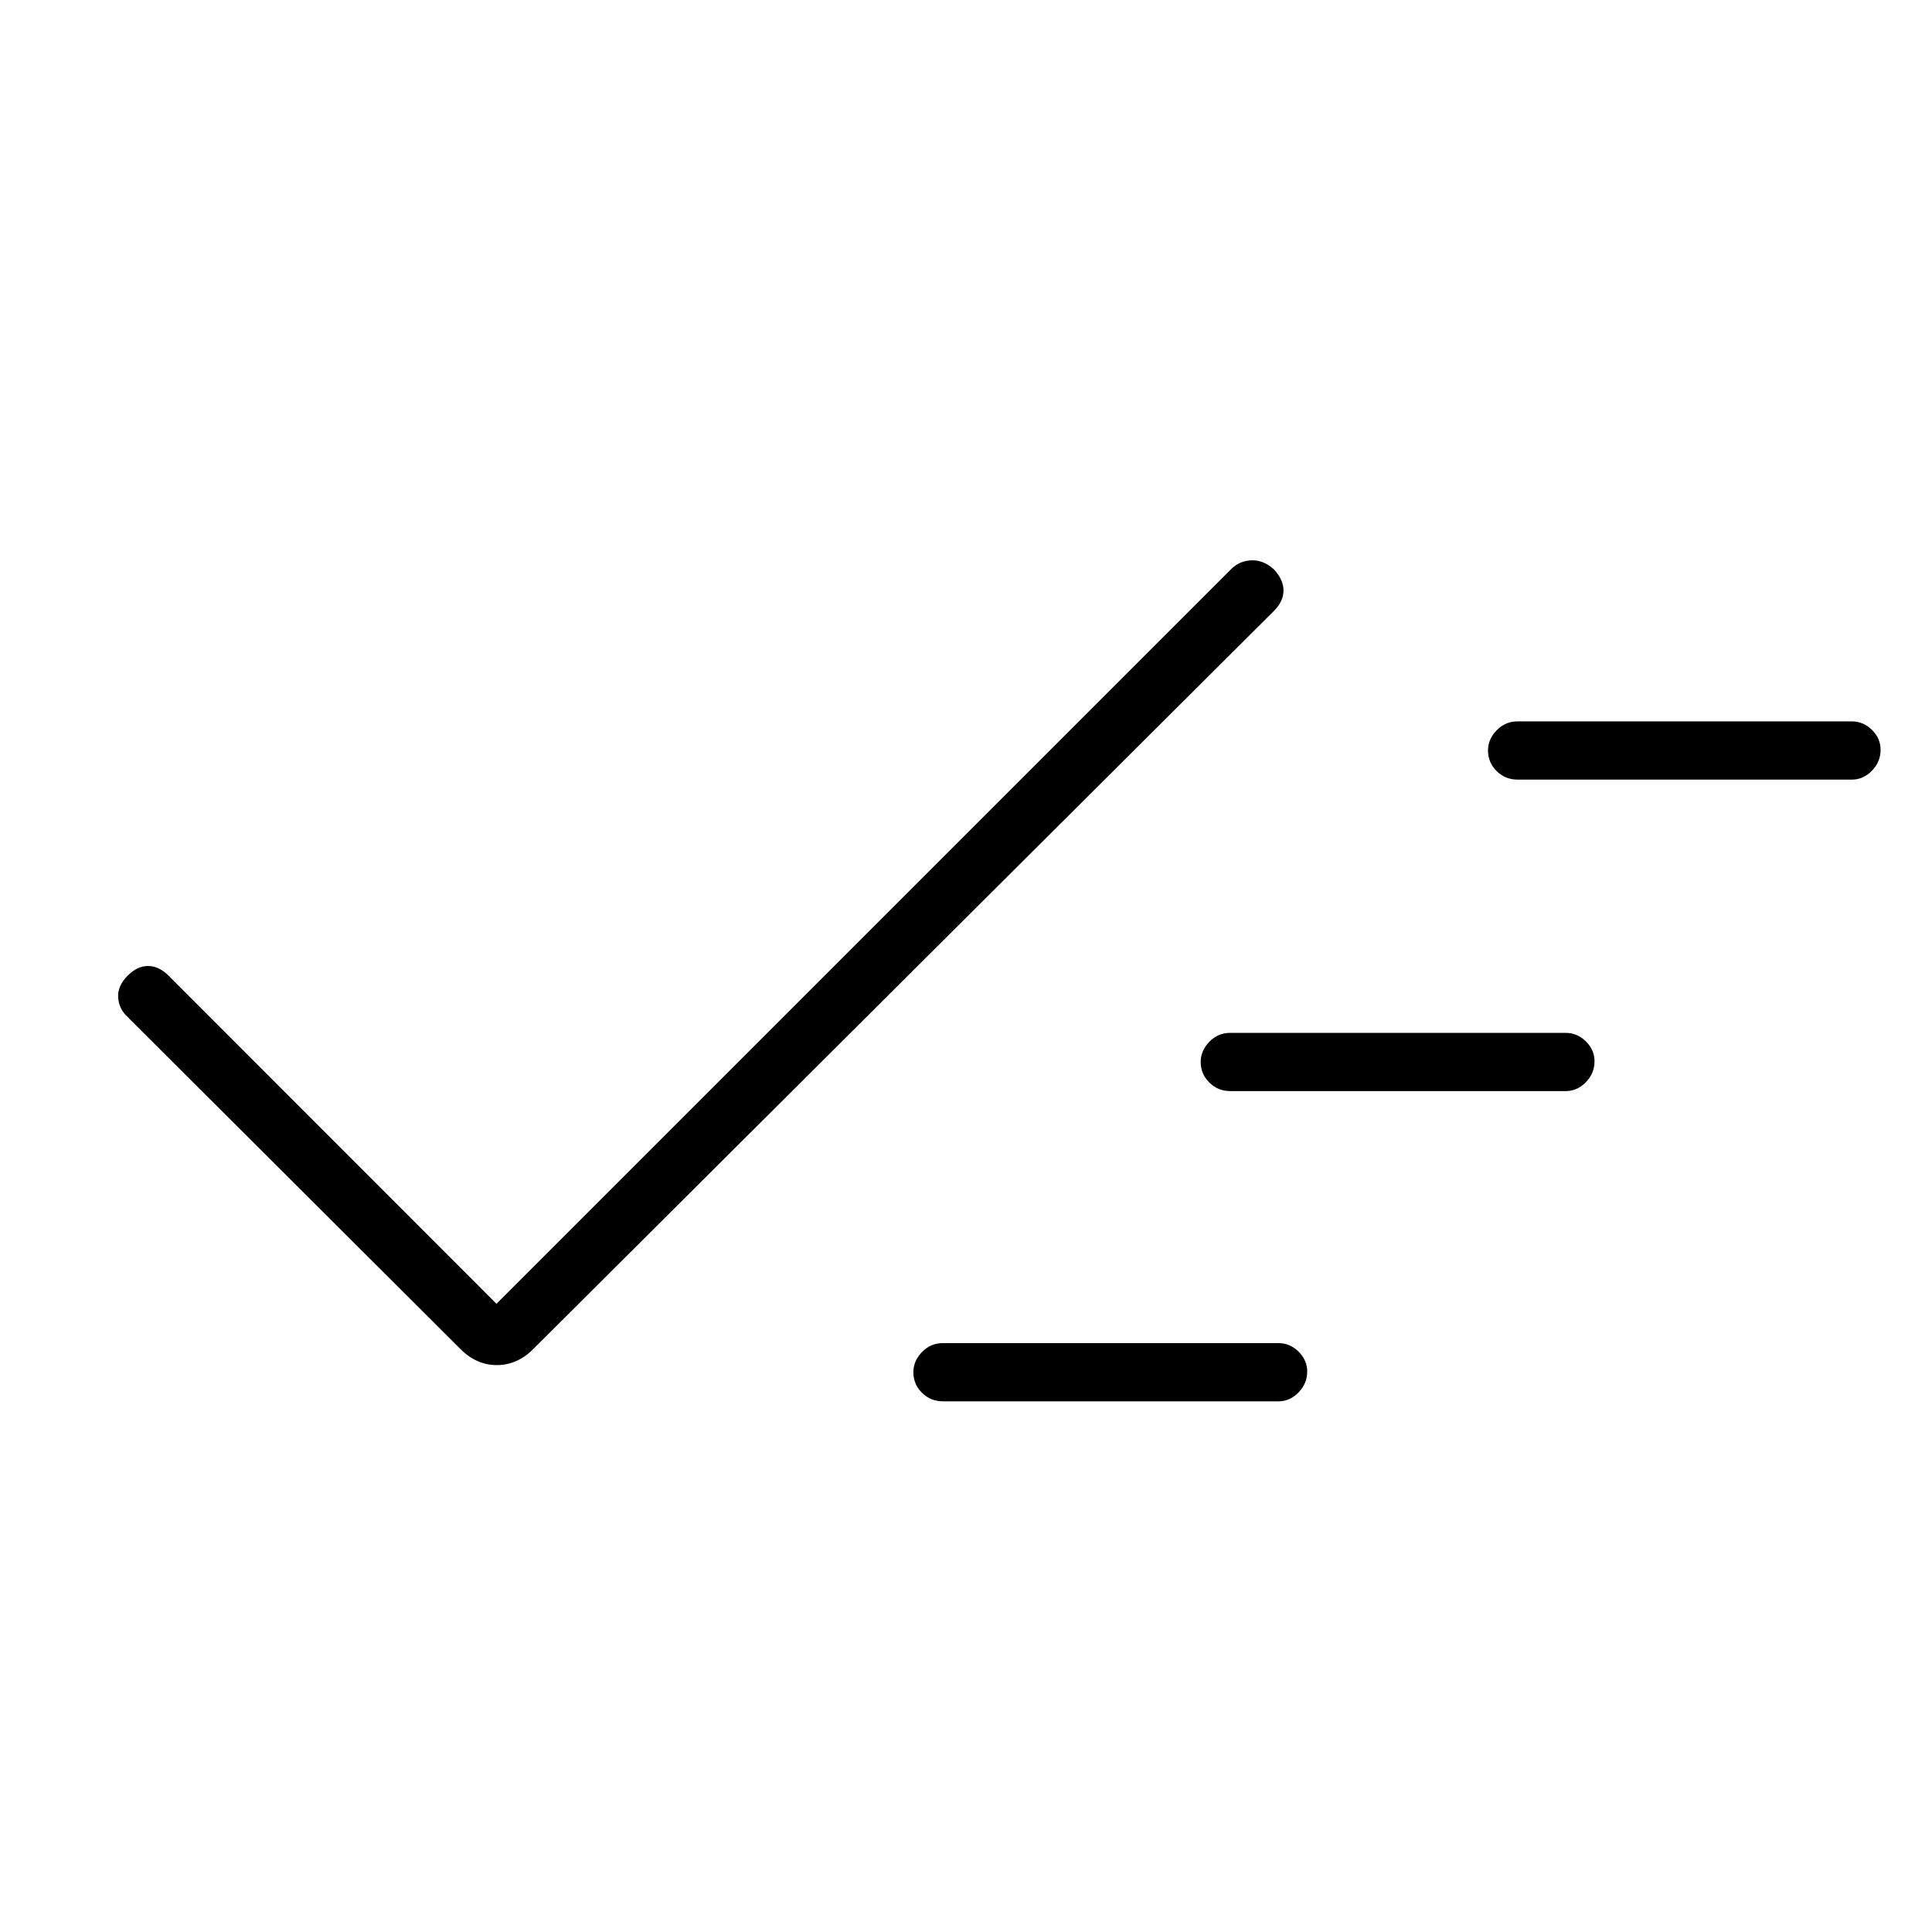 <svg xmlns="http://www.w3.org/2000/svg" height="20" viewBox="0 -960 960 960" width="20"><path d="M468.5-263.69q-6.07 0-10.36-4.24-4.29-4.24-4.29-10.23 0-5.61 4.29-10.03 4.29-4.43 10.36-4.43h166.77q5.68 0 9.98 4.24 4.29 4.24 4.29 9.85 0 5.99-4.29 10.41-4.3 4.43-9.98 4.43H468.5Zm-221.81-48.46 364.89-364.89q4.25-4.34 10.3-4.54 6.04-.19 11.16 4.54 4.73 5.12 4.73 10.46 0 5.34-4.73 10.12L265.58-290.27q-8.22 8.58-18.71 8.58t-18.68-8.58L63.38-454.69q-4.34-4.02-4.67-9.74-.33-5.72 4.79-10.84Q68.23-480 73.57-480t10.12 4.73l163 163.12Zm364.58-105.7q-6.07 0-10.36-4.24-4.29-4.24-4.29-10.23 0-5.6 4.29-10.03 4.29-4.42 10.36-4.42h166.77q5.68 0 9.98 4.24 4.29 4.24 4.29 9.85 0 5.99-4.29 10.41-4.3 4.42-9.98 4.42H611.27Zm142.77-154.77q-6.07 0-10.36-4.23-4.3-4.24-4.3-10.24 0-5.6 4.3-10.03 4.29-4.42 10.36-4.42h166.15q5.69 0 9.98 4.24t4.29 9.85q0 5.99-4.29 10.41t-9.98 4.42H754.04Z"/></svg>